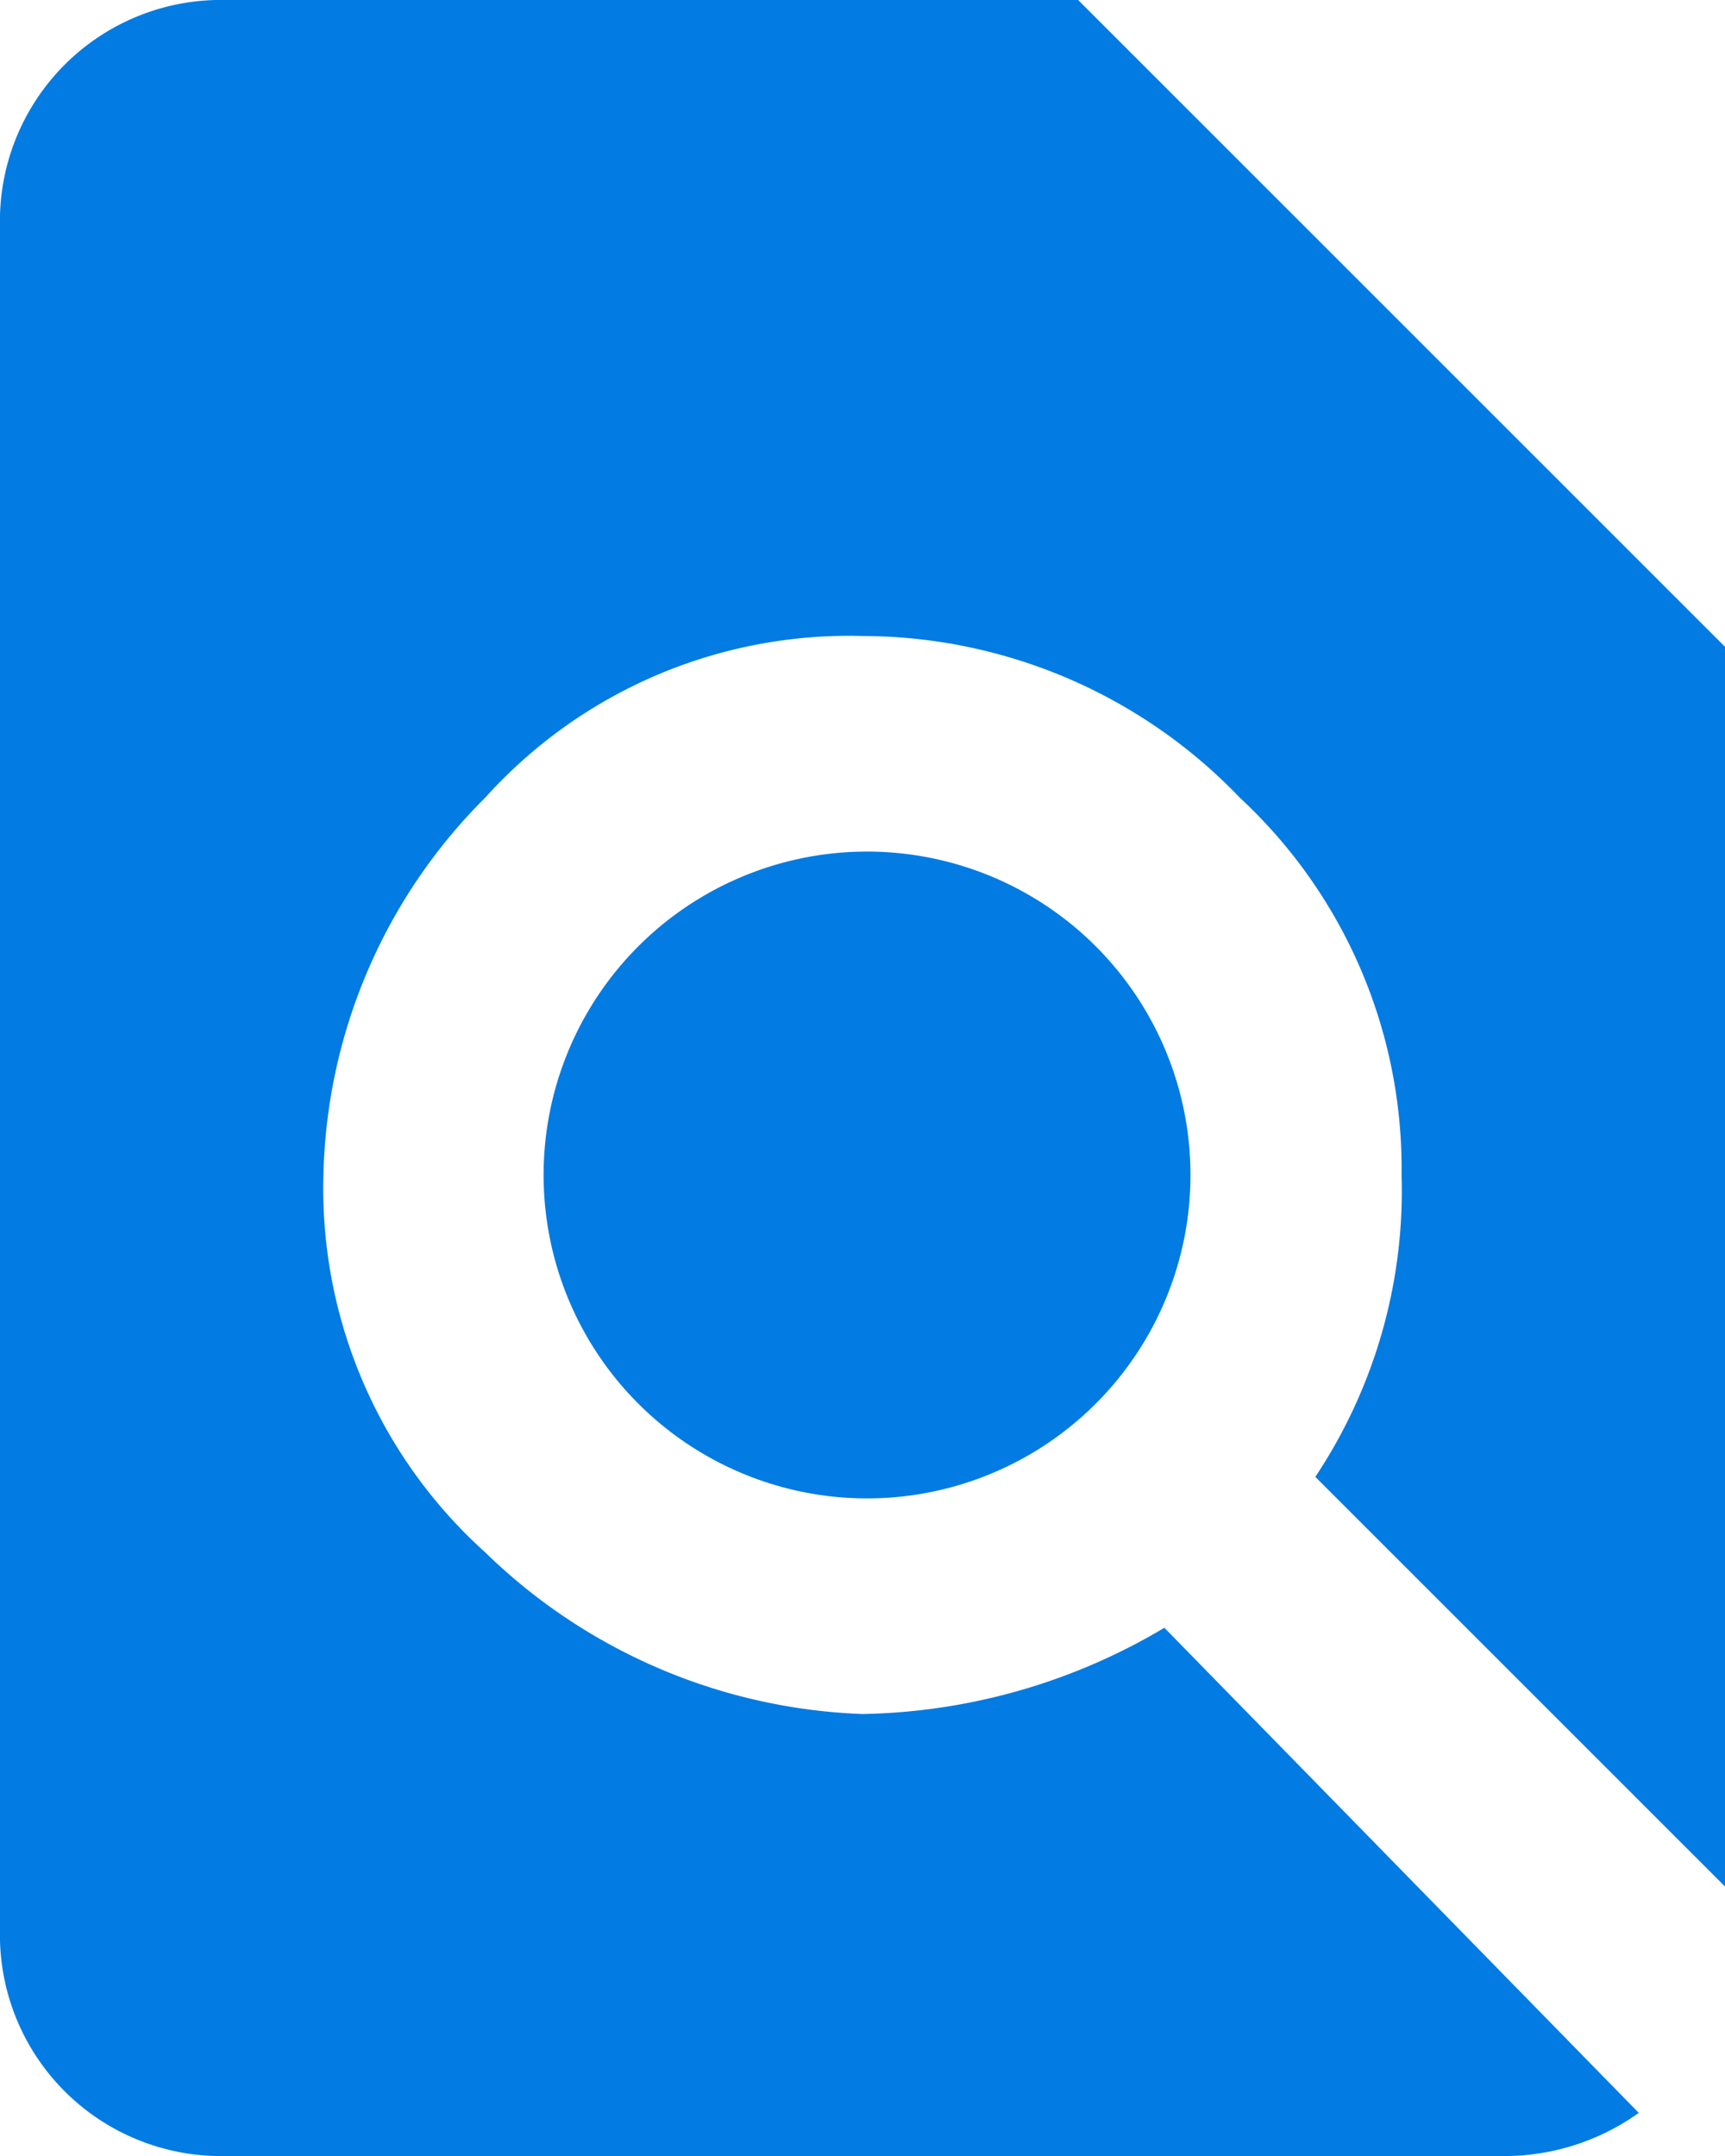 <svg xmlns="http://www.w3.org/2000/svg" width="16" height="20" viewBox="0 0 16 20">
  <path id="path" d="M20,1097.4l-3.8-3.8a4.789,4.789,0,0,0,.8-2.8,4.691,4.691,0,0,0-1.5-3.5,4.852,4.852,0,0,0-3.5-1.5,4.539,4.539,0,0,0-3.5,1.5,5.093,5.093,0,0,0-1.5,3.5,4.539,4.539,0,0,0,1.5,3.5,5.288,5.288,0,0,0,3.5,1.5,5.656,5.656,0,0,0,2.8-.8l4.4,4.5a2.145,2.145,0,0,1-1.2.4H6a2.051,2.051,0,0,1-2-2v-16a2.051,2.051,0,0,1,2-2h8l6,6Zm-10.1-4.5a3,3,0,0,1,2.1-5.1,3,3,0,1,1-2.1,5.1Z" transform="translate(-4 -1079.9)" fill="#027be3"/>
</svg>
